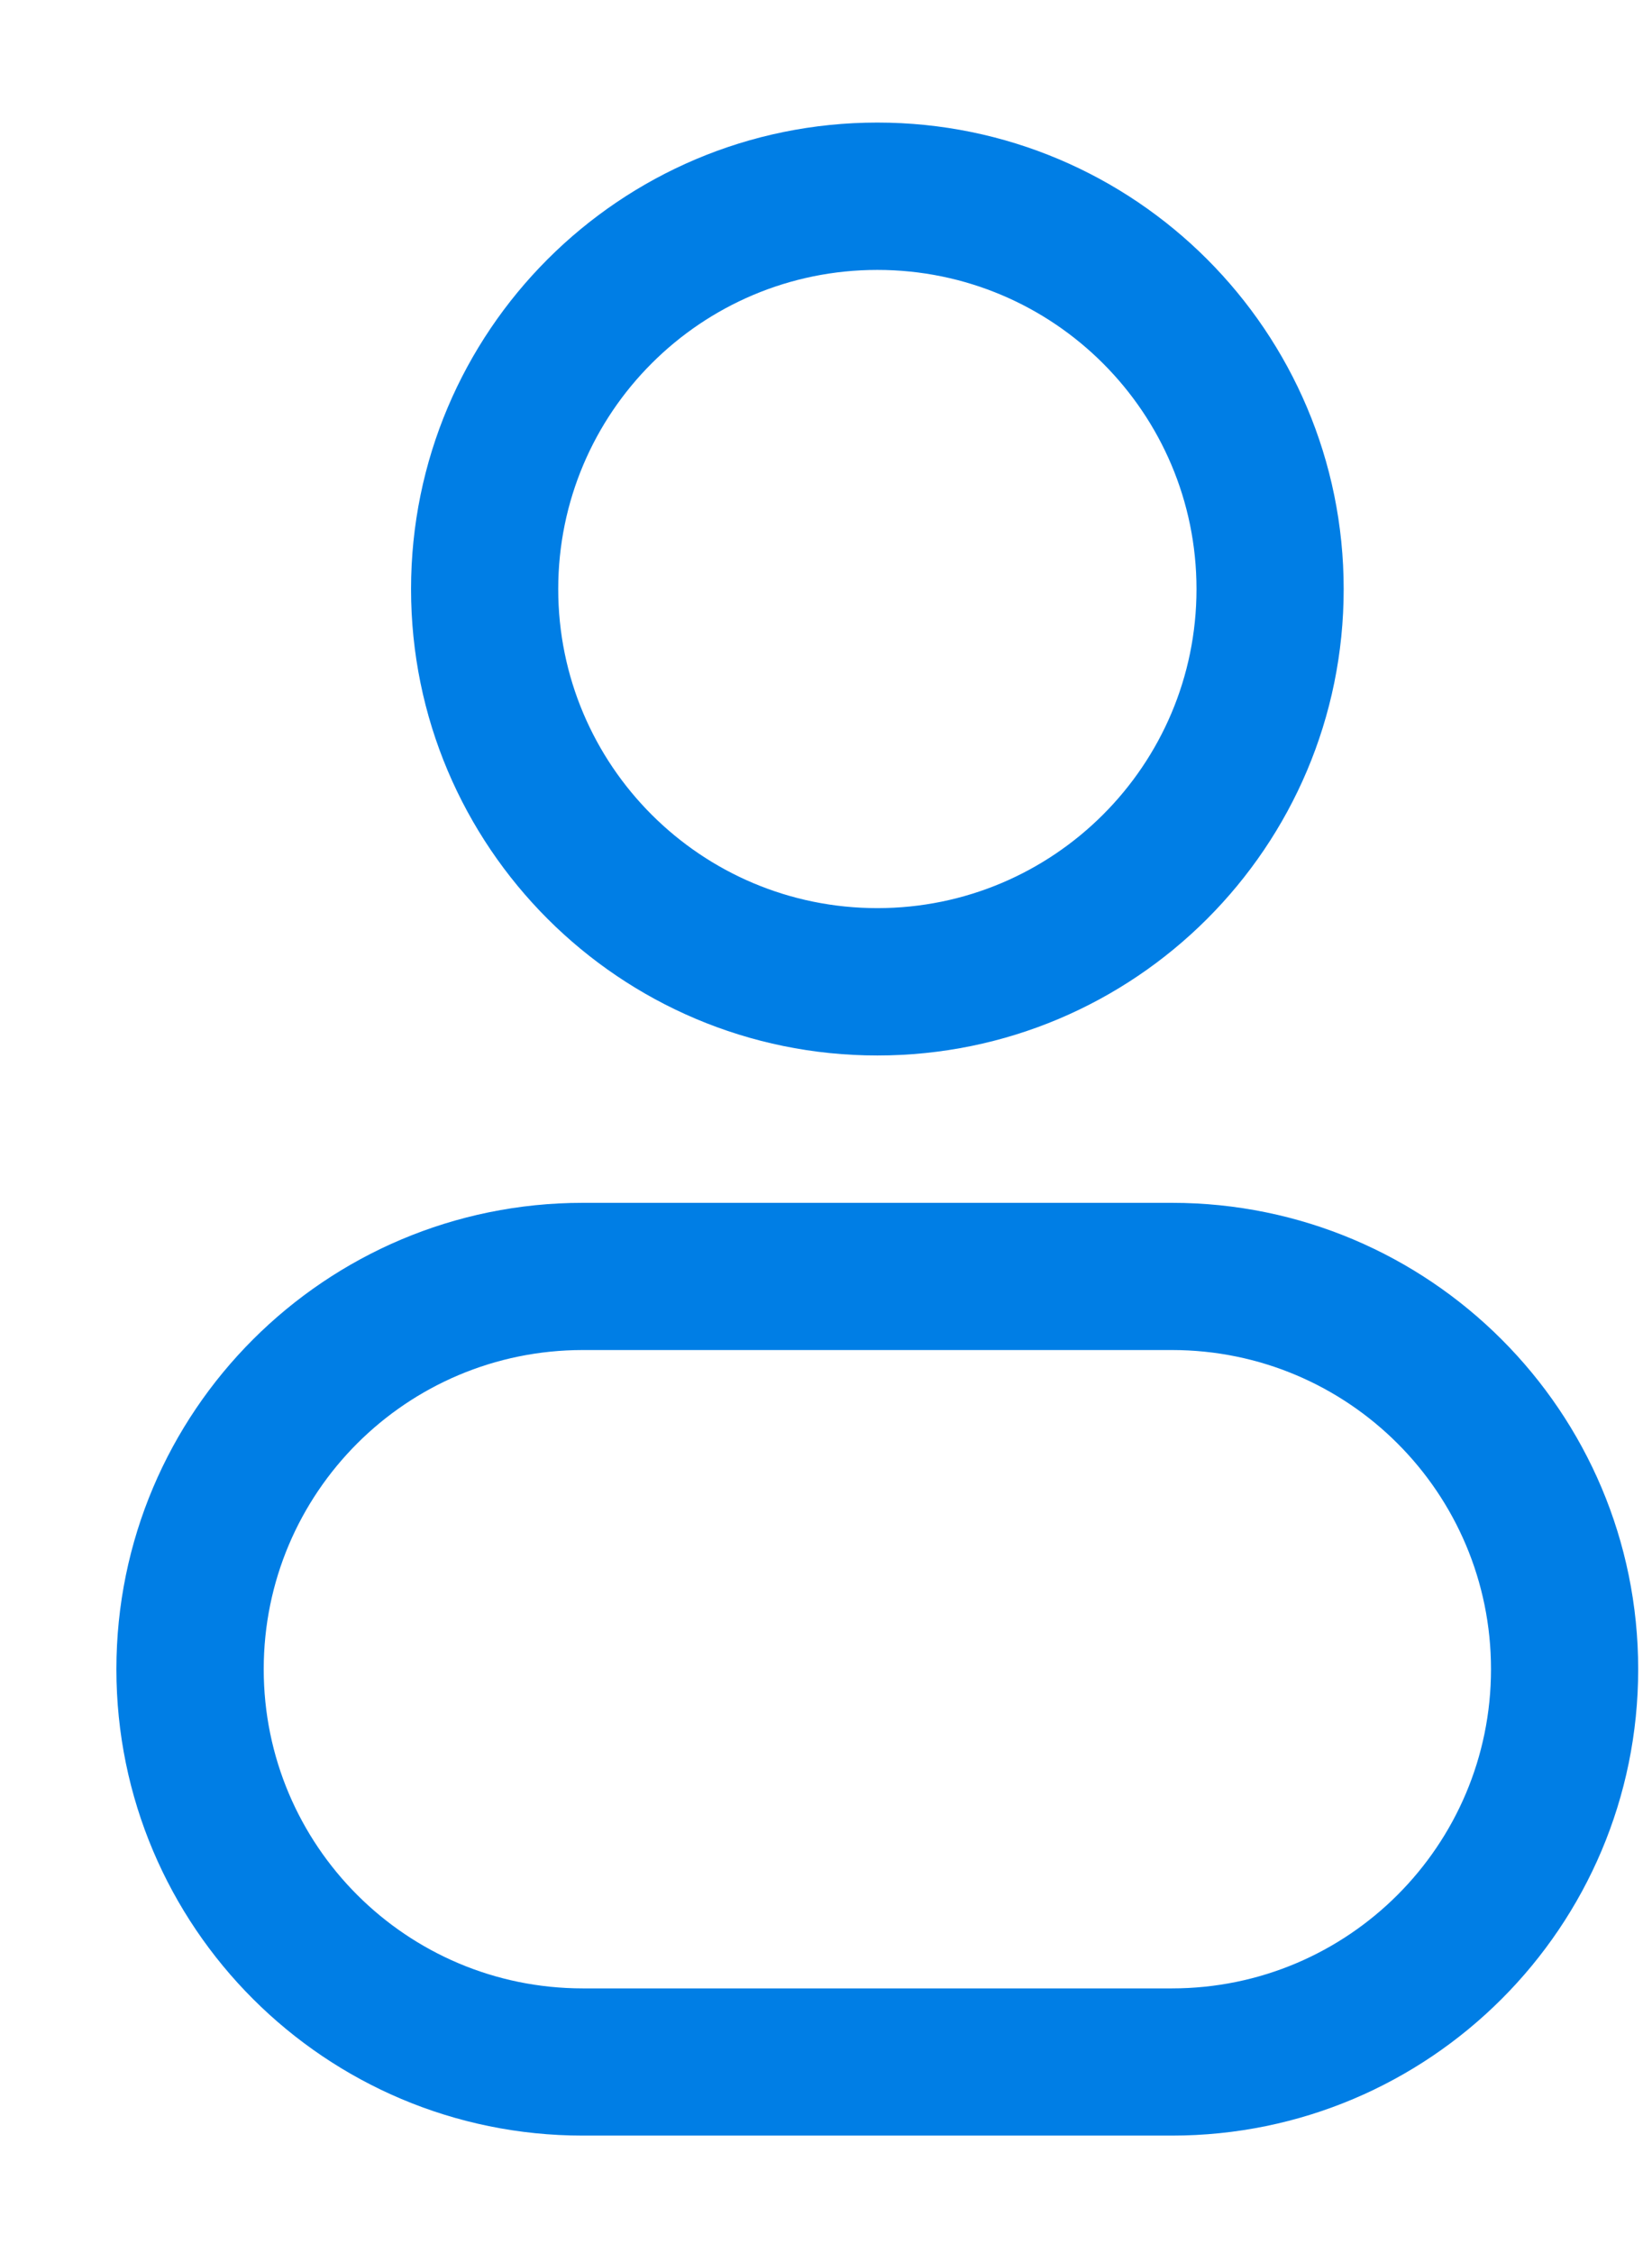 <svg width="11" height="15" viewBox="0 0 11 15" fill="none" xmlns="http://www.w3.org/2000/svg">
<path d="M7.967 3.922C7.967 5.095 7.015 6.046 5.842 6.046V7.027C7.557 7.027 8.947 5.637 8.947 3.922H7.967ZM5.842 6.046C4.668 6.046 3.717 5.095 3.717 3.922H2.737C2.737 5.637 4.127 7.027 5.842 7.027V6.046ZM3.717 3.922C3.717 2.748 4.668 1.797 5.842 1.797V0.816C4.127 0.816 2.737 2.207 2.737 3.922H3.717ZM5.842 1.797C7.015 1.797 7.967 2.748 7.967 3.922H8.947C8.947 2.207 7.557 0.816 5.842 0.816V1.797ZM3.881 8.988H7.803V8.008H3.881V8.988ZM7.803 13.238H3.881V14.218H7.803V13.238ZM3.881 13.238C2.707 13.238 1.756 12.286 1.756 11.113H0.775C0.775 12.828 2.166 14.218 3.881 14.218V13.238ZM9.928 11.113C9.928 12.286 8.977 13.238 7.803 13.238V14.218C9.518 14.218 10.908 12.828 10.908 11.113H9.928ZM7.803 8.988C8.977 8.988 9.928 9.939 9.928 11.113H10.908C10.908 9.398 9.518 8.008 7.803 8.008V8.988ZM3.881 8.008C2.166 8.008 0.775 9.398 0.775 11.113H1.756C1.756 9.939 2.707 8.988 3.881 8.988V8.008Z" fill="#007EE5"/>
</svg>

